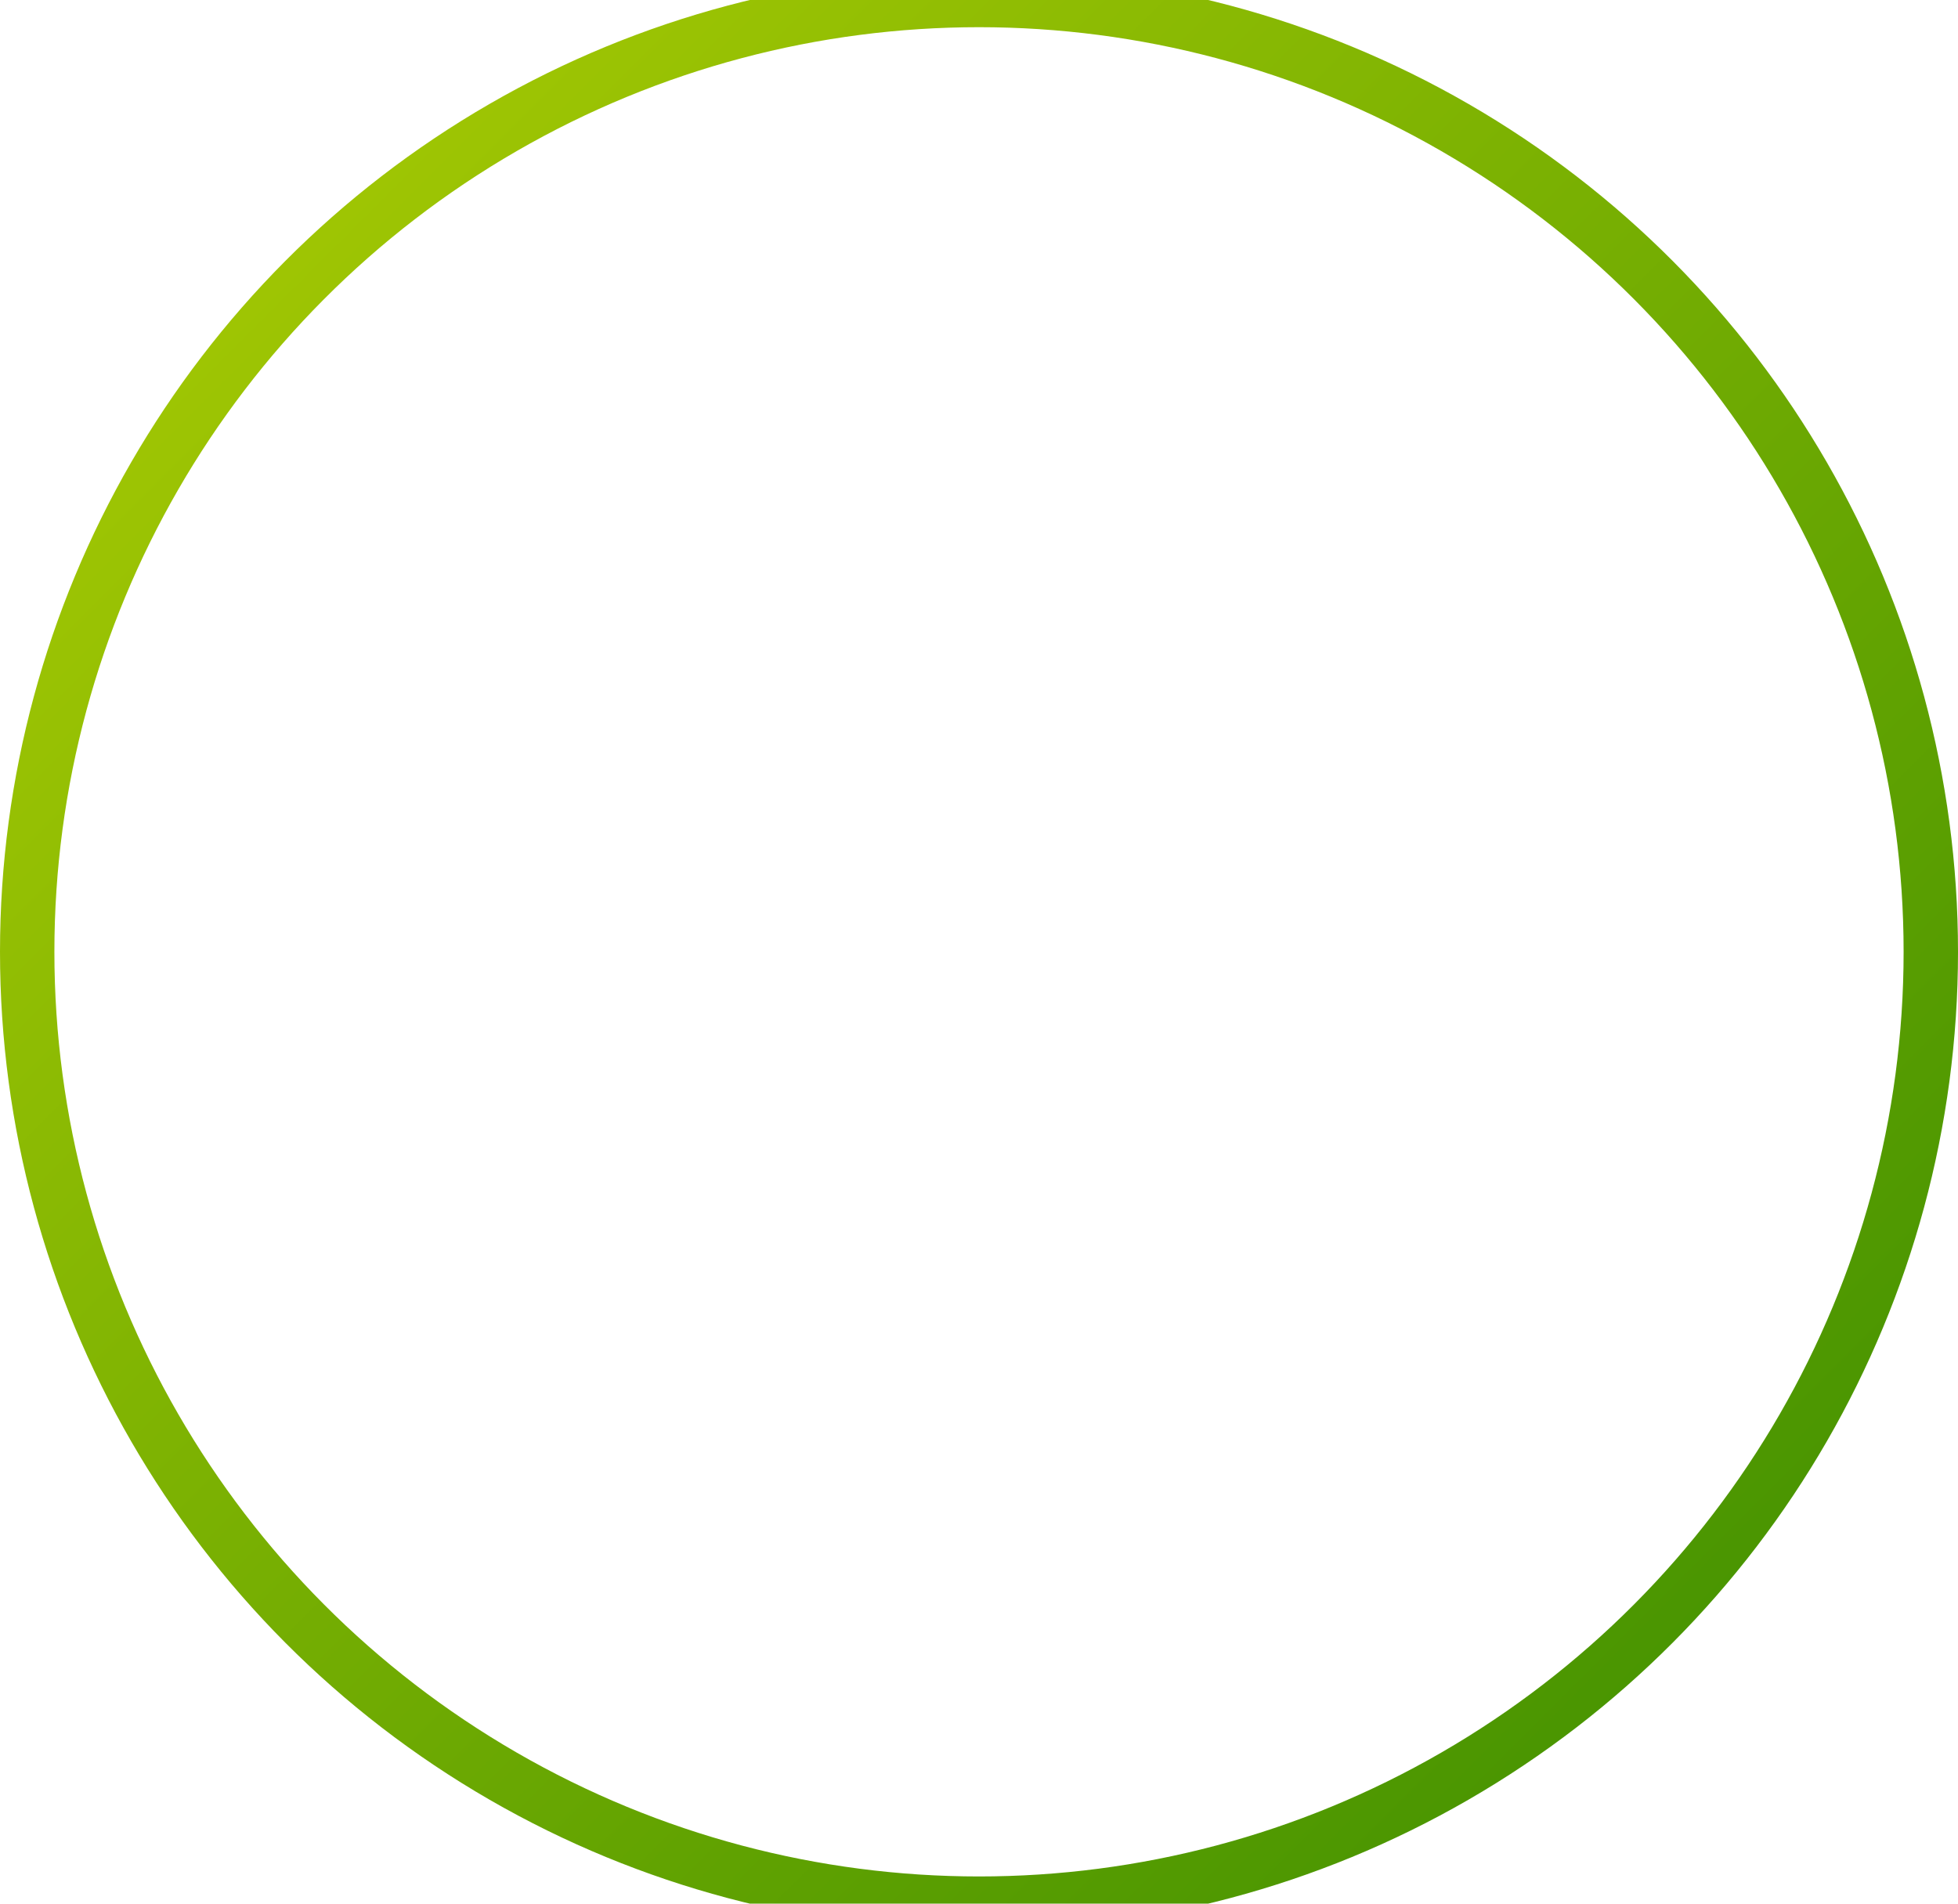<svg width="72" height="70" fill="none" xmlns="http://www.w3.org/2000/svg"><circle cx="36" cy="35" r="35" stroke="url(#paint0_linear)" stroke-width="2"/><defs><linearGradient id="paint0_linear" x1="-33.726" y1="34.808" x2="35.808" y2="104.342" gradientUnits="userSpaceOnUse"><stop stop-color="#AECE04"/><stop offset="1" stop-color="#3B8D00"/></linearGradient></defs></svg>